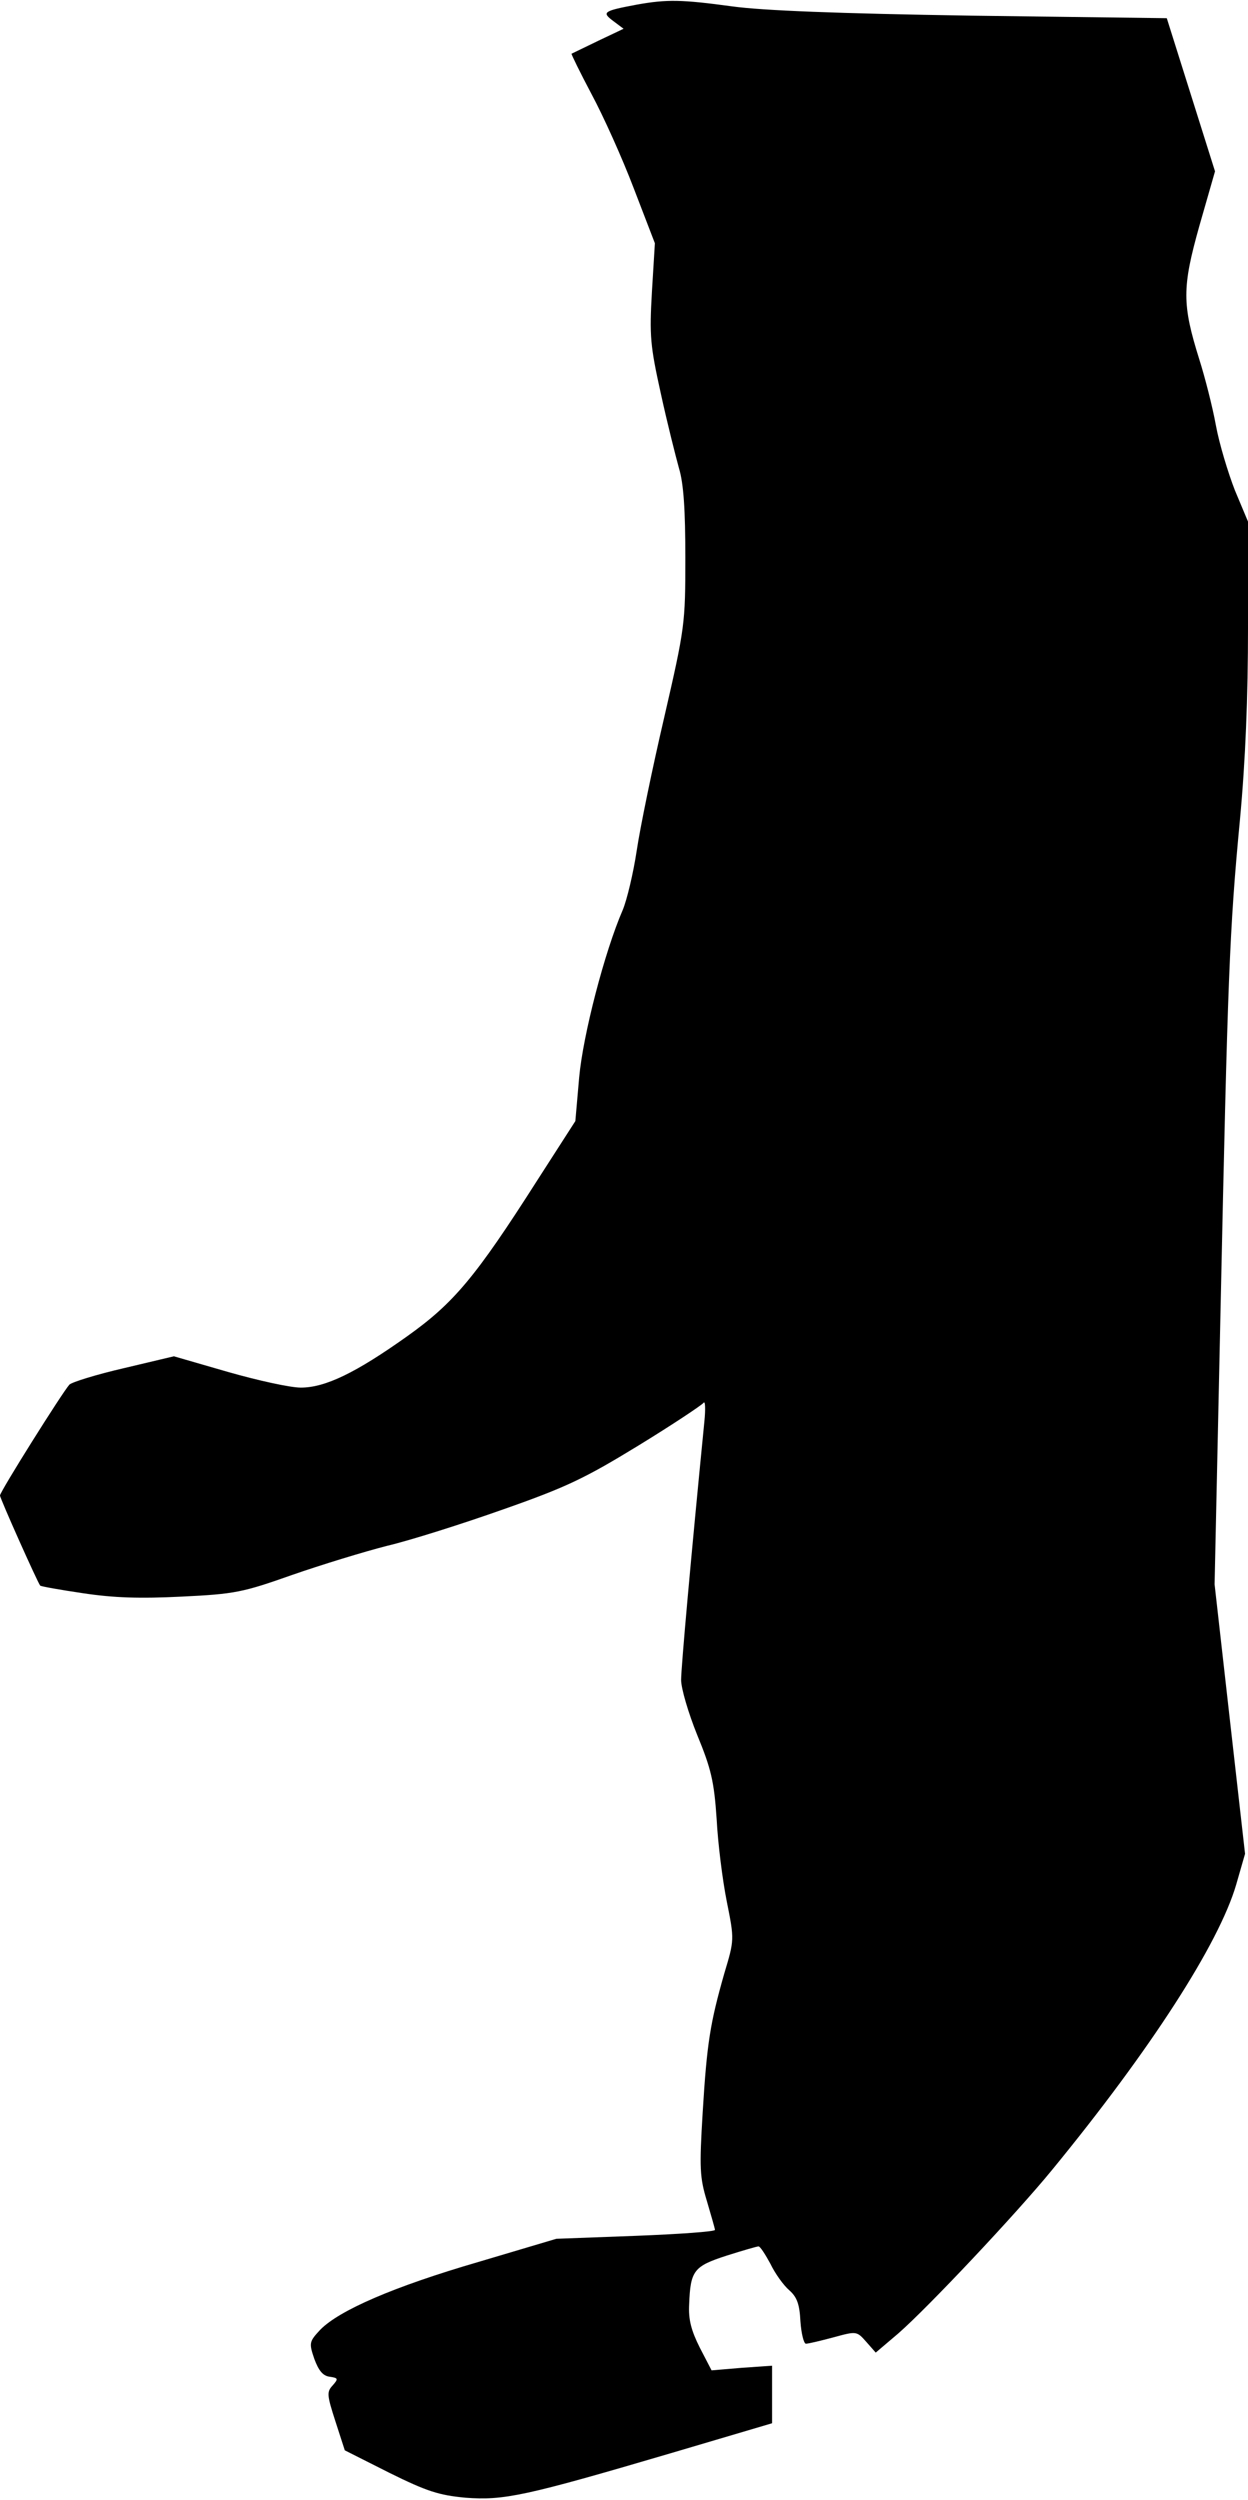 <?xml version="1.0" standalone="no"?>
<!DOCTYPE svg PUBLIC "-//W3C//DTD SVG 20010904//EN"
 "http://www.w3.org/TR/2001/REC-SVG-20010904/DTD/svg10.dtd">
<svg version="1.0" xmlns="http://www.w3.org/2000/svg"
 width="295pt" height="591pt" viewBox="0 0 295 591"
 preserveAspectRatio="xMidYMid meet">
<g transform="translate(0,591) scale(0.1,-0.1)"
fill="#000000" stroke="none">
<path fill="#000000" stroke="none" d="M1505 5899 c-80 -15 -83 -18 -55 -39
l24 -18 -59 -28 c-33 -16 -62 -30 -64 -31 -1 -1 20 -44 47 -95 28 -52 73 -152
100 -223 l50 -130 -7 -115 c-6 -104 -4 -127 21 -240 15 -69 35 -148 43 -177
11 -36 15 -99 15 -211 0 -157 -1 -165 -50 -378 -28 -120 -57 -261 -65 -315 -8
-53 -23 -116 -33 -140 -43 -99 -94 -296 -103 -396 l-9 -103 -90 -140 c-146
-229 -197 -290 -308 -369 -121 -86 -193 -121 -251 -121 -25 0 -102 17 -172 37
l-128 37 -118 -28 c-65 -15 -123 -33 -129 -39 -17 -19 -164 -253 -164 -262 0
-7 89 -206 95 -213 2 -2 47 -10 101 -18 73 -11 134 -13 234 -8 125 6 144 10
260 51 69 24 170 55 225 69 55 13 178 52 274 86 151 53 194 74 320 151 80 49
149 95 154 101 4 6 5 -14 2 -44 -32 -324 -55 -582 -55 -611 0 -20 17 -78 38
-130 33 -80 40 -110 46 -199 3 -58 14 -145 24 -195 18 -90 18 -90 -6 -170 -33
-116 -41 -163 -51 -328 -8 -132 -7 -154 10 -210 10 -34 19 -65 19 -68 0 -4
-84 -10 -187 -14 l-188 -7 -185 -55 c-199 -58 -328 -114 -373 -160 -26 -28
-27 -31 -14 -69 10 -27 20 -40 36 -42 21 -3 21 -5 7 -21 -14 -15 -13 -23 7
-85 l22 -68 105 -53 c89 -44 117 -53 180 -59 91 -7 142 4 485 105 l240 71 0
68 0 68 -72 -5 -71 -6 -28 54 c-20 40 -27 66 -25 102 3 80 11 90 88 115 38 12
72 22 76 22 4 0 16 -19 28 -41 11 -23 31 -51 45 -63 18 -16 24 -33 26 -73 2
-29 8 -53 13 -53 6 0 35 7 65 15 55 15 55 15 78 -11 l22 -25 53 45 c70 61 279
283 364 387 232 283 394 534 435 674 l21 73 -36 318 -36 319 14 645 c17 791
21 900 46 1163 13 140 19 288 19 456 l0 248 -31 74 c-16 41 -37 110 -45 154
-8 44 -26 114 -39 155 -41 131 -41 170 0 316 l37 129 -57 181 -57 181 -462 6
c-316 5 -494 12 -566 22 -118 16 -153 17 -225 4z"/>
</g>
</svg>
